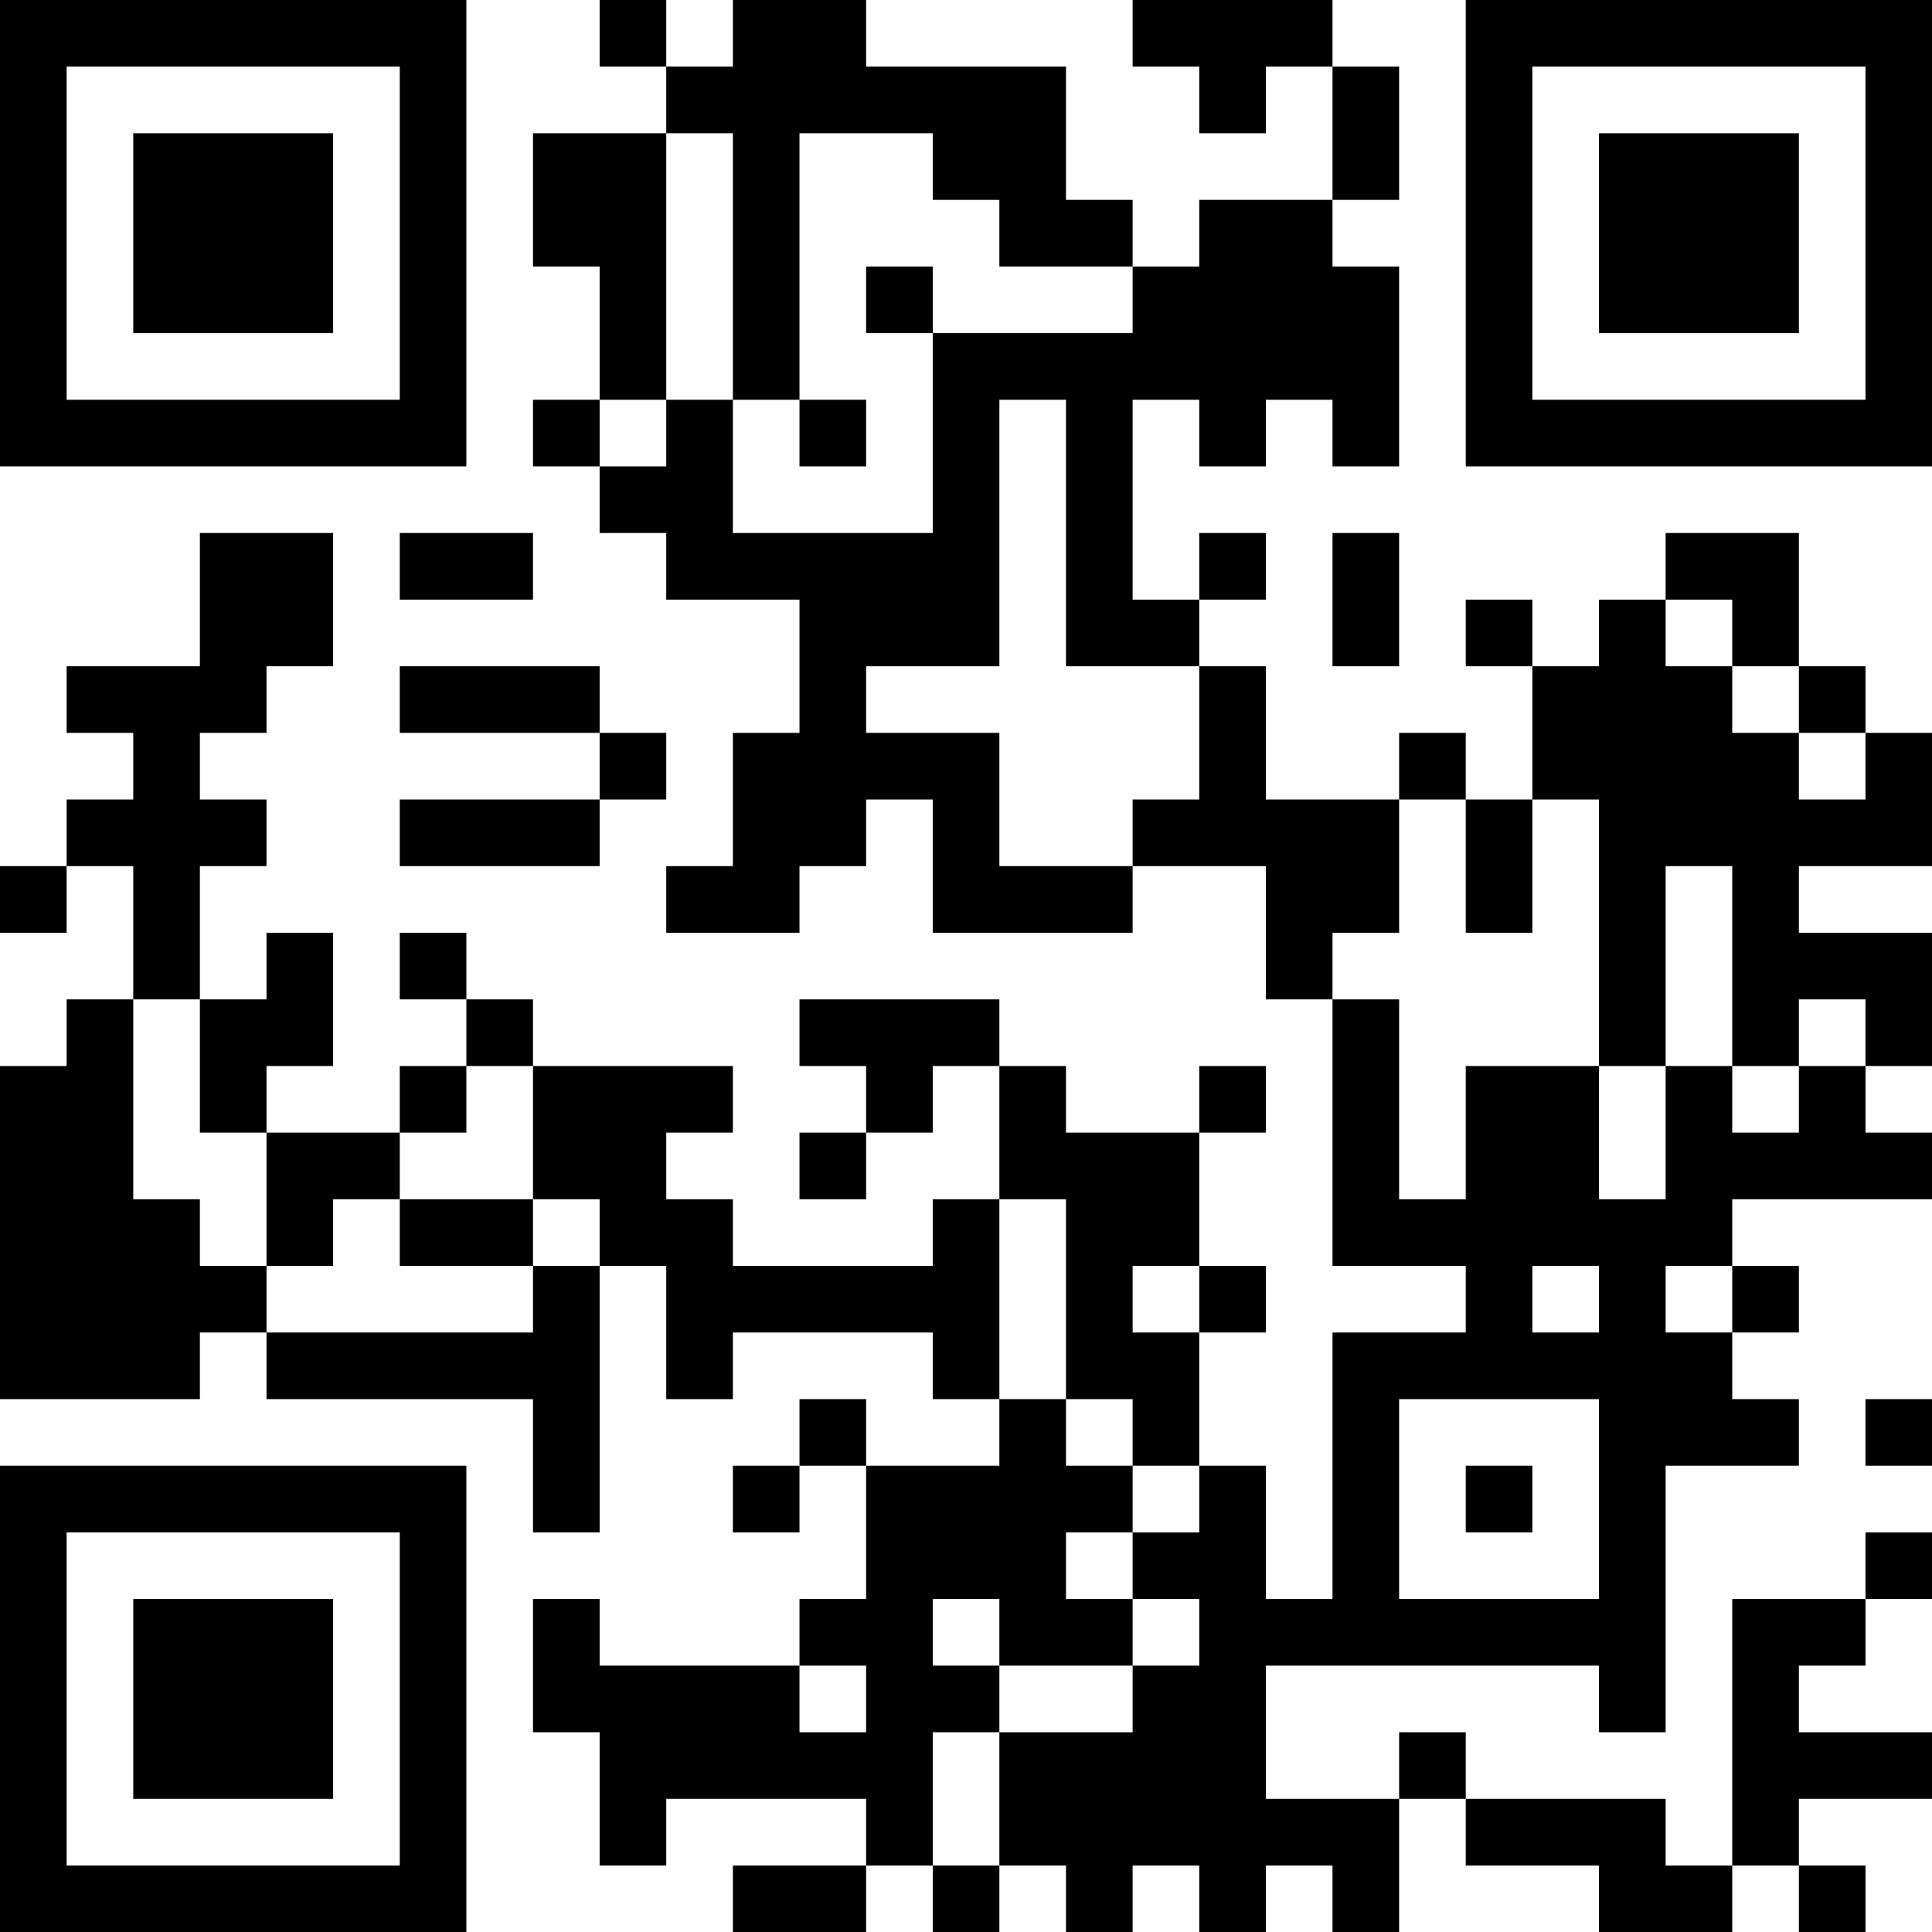 <?xml version="1.0" encoding="UTF-8"?>
<svg xmlns="http://www.w3.org/2000/svg" version="1.1" width="200" height="200" viewBox="0 0 200 200"><rect x="0" y="0" width="200" height="200" fill="#ffffff"/><g transform="scale(6.897)"><g transform="translate(0,0)"><path fill-rule="evenodd" d="M9 0L9 1L10 1L10 2L8 2L8 4L9 4L9 6L8 6L8 7L9 7L9 8L10 8L10 9L12 9L12 11L11 11L11 13L10 13L10 14L12 14L12 13L13 13L13 12L14 12L14 14L17 14L17 13L19 13L19 15L20 15L20 19L22 19L22 20L20 20L20 24L19 24L19 22L18 22L18 20L19 20L19 19L18 19L18 17L19 17L19 16L18 16L18 17L16 17L16 16L15 16L15 15L12 15L12 16L13 16L13 17L12 17L12 18L13 18L13 17L14 17L14 16L15 16L15 18L14 18L14 19L11 19L11 18L10 18L10 17L11 17L11 16L8 16L8 15L7 15L7 14L6 14L6 15L7 15L7 16L6 16L6 17L4 17L4 16L5 16L5 14L4 14L4 15L3 15L3 13L4 13L4 12L3 12L3 11L4 11L4 10L5 10L5 8L3 8L3 10L1 10L1 11L2 11L2 12L1 12L1 13L0 13L0 14L1 14L1 13L2 13L2 15L1 15L1 16L0 16L0 21L3 21L3 20L4 20L4 21L8 21L8 23L9 23L9 19L10 19L10 21L11 21L11 20L14 20L14 21L15 21L15 22L13 22L13 21L12 21L12 22L11 22L11 23L12 23L12 22L13 22L13 24L12 24L12 25L9 25L9 24L8 24L8 26L9 26L9 28L10 28L10 27L13 27L13 28L11 28L11 29L13 29L13 28L14 28L14 29L15 29L15 28L16 28L16 29L17 29L17 28L18 28L18 29L19 29L19 28L20 28L20 29L21 29L21 27L22 27L22 28L24 28L24 29L26 29L26 28L27 28L27 29L28 29L28 28L27 28L27 27L29 27L29 26L27 26L27 25L28 25L28 24L29 24L29 23L28 23L28 24L26 24L26 28L25 28L25 27L22 27L22 26L21 26L21 27L19 27L19 25L24 25L24 26L25 26L25 22L27 22L27 21L26 21L26 20L27 20L27 19L26 19L26 18L29 18L29 17L28 17L28 16L29 16L29 14L27 14L27 13L29 13L29 11L28 11L28 10L27 10L27 8L25 8L25 9L24 9L24 10L23 10L23 9L22 9L22 10L23 10L23 12L22 12L22 11L21 11L21 12L19 12L19 10L18 10L18 9L19 9L19 8L18 8L18 9L17 9L17 6L18 6L18 7L19 7L19 6L20 6L20 7L21 7L21 4L20 4L20 3L21 3L21 1L20 1L20 0L17 0L17 1L18 1L18 2L19 2L19 1L20 1L20 3L18 3L18 4L17 4L17 3L16 3L16 1L13 1L13 0L11 0L11 1L10 1L10 0ZM10 2L10 6L9 6L9 7L10 7L10 6L11 6L11 8L14 8L14 5L17 5L17 4L15 4L15 3L14 3L14 2L12 2L12 6L11 6L11 2ZM13 4L13 5L14 5L14 4ZM12 6L12 7L13 7L13 6ZM15 6L15 10L13 10L13 11L15 11L15 13L17 13L17 12L18 12L18 10L16 10L16 6ZM6 8L6 9L8 9L8 8ZM20 8L20 10L21 10L21 8ZM25 9L25 10L26 10L26 11L27 11L27 12L28 12L28 11L27 11L27 10L26 10L26 9ZM6 10L6 11L9 11L9 12L6 12L6 13L9 13L9 12L10 12L10 11L9 11L9 10ZM21 12L21 14L20 14L20 15L21 15L21 18L22 18L22 16L24 16L24 18L25 18L25 16L26 16L26 17L27 17L27 16L28 16L28 15L27 15L27 16L26 16L26 13L25 13L25 16L24 16L24 12L23 12L23 14L22 14L22 12ZM2 15L2 18L3 18L3 19L4 19L4 20L8 20L8 19L9 19L9 18L8 18L8 16L7 16L7 17L6 17L6 18L5 18L5 19L4 19L4 17L3 17L3 15ZM6 18L6 19L8 19L8 18ZM15 18L15 21L16 21L16 22L17 22L17 23L16 23L16 24L17 24L17 25L15 25L15 24L14 24L14 25L15 25L15 26L14 26L14 28L15 28L15 26L17 26L17 25L18 25L18 24L17 24L17 23L18 23L18 22L17 22L17 21L16 21L16 18ZM17 19L17 20L18 20L18 19ZM23 19L23 20L24 20L24 19ZM25 19L25 20L26 20L26 19ZM21 21L21 24L24 24L24 21ZM28 21L28 22L29 22L29 21ZM22 22L22 23L23 23L23 22ZM12 25L12 26L13 26L13 25ZM0 0L0 7L7 7L7 0ZM1 1L1 6L6 6L6 1ZM2 2L2 5L5 5L5 2ZM22 0L22 7L29 7L29 0ZM23 1L23 6L28 6L28 1ZM24 2L24 5L27 5L27 2ZM0 22L0 29L7 29L7 22ZM1 23L1 28L6 28L6 23ZM2 24L2 27L5 27L5 24Z" fill="#000000"/></g></g></svg>
